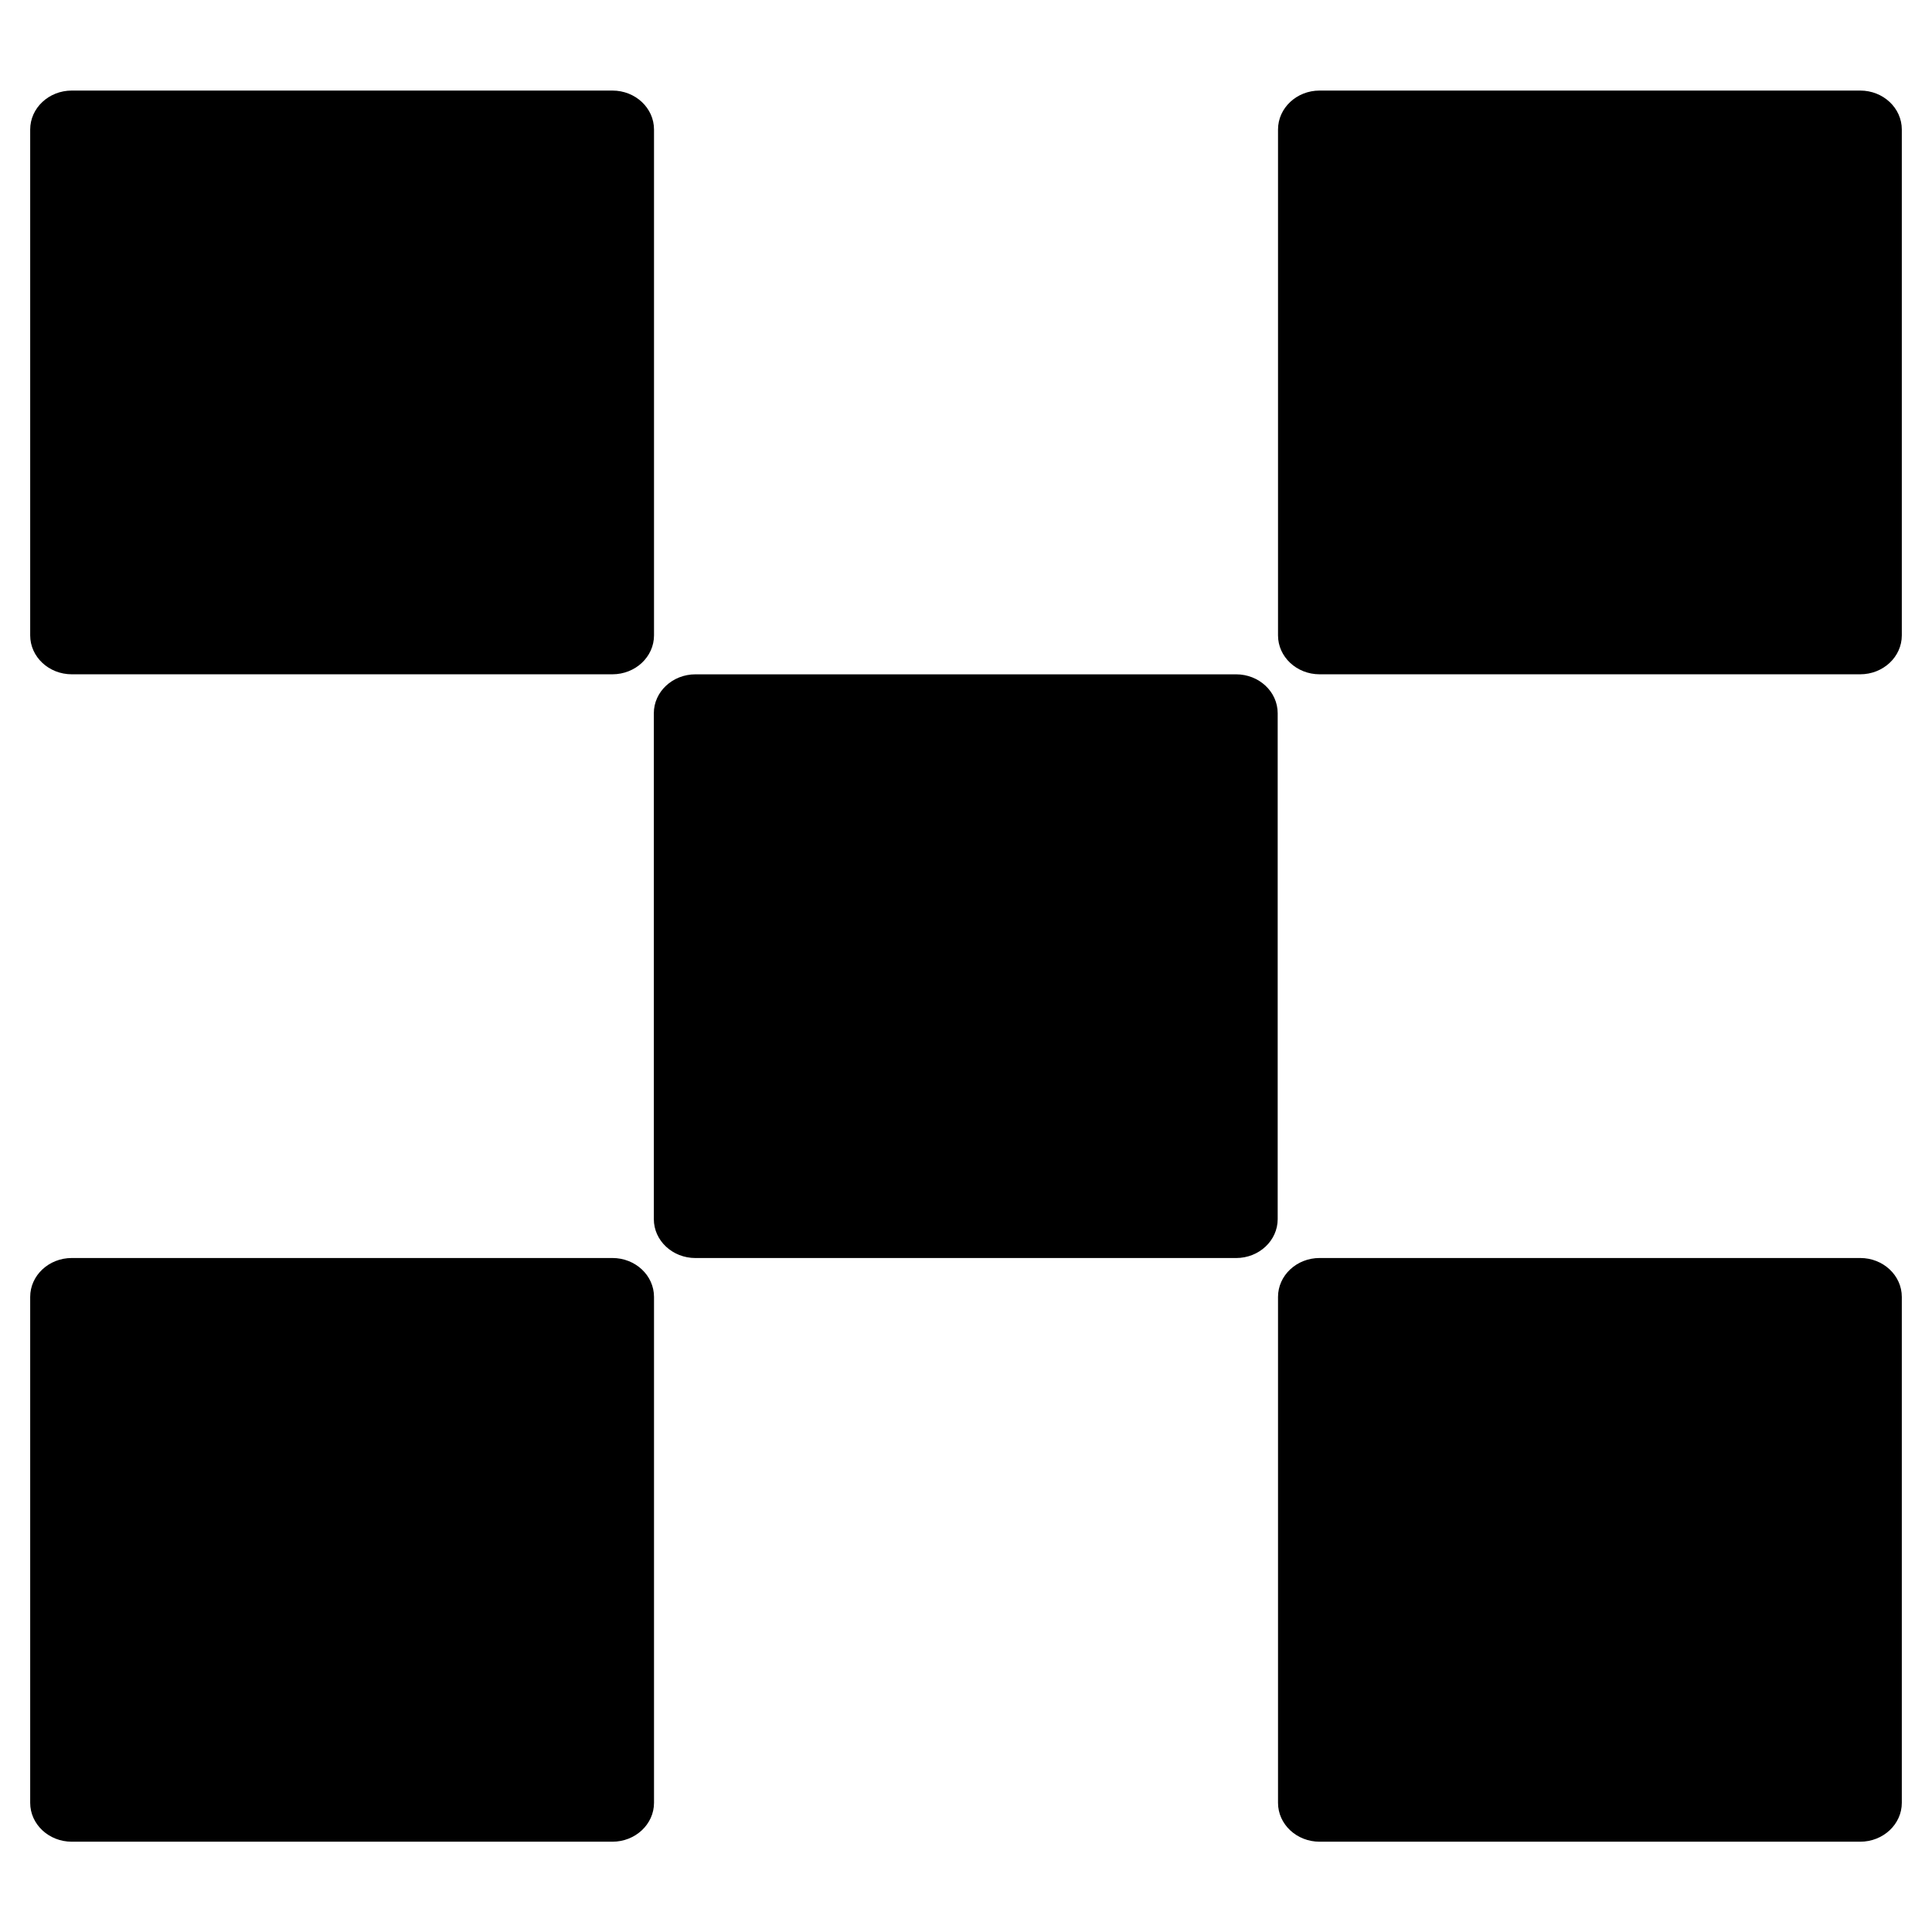<svg width="64" height="64" viewBox="0 0 64 64" fill="none" xmlns="http://www.w3.org/2000/svg">
<path d="M23.038 22.338H40.948C41.709 22.338 42.325 22.915 42.325 23.628V40.385C42.325 41.097 41.708 41.674 40.947 41.674H23.038C22.276 41.674 21.659 41.097 21.659 40.385V23.628C21.659 22.916 22.276 22.338 23.038 22.338Z" fill="black"/>
<path d="M2.378 3H20.287C21.049 3 21.665 3.578 21.665 4.291V21.048C21.665 21.759 21.047 22.337 20.286 22.337H2.378C1.617 22.337 1 21.759 1 21.048V4.291C1 3.578 1.617 3 2.378 3Z" fill="black"/>
<path d="M43.713 3H61.623C62.384 3 63 3.578 63 4.291V21.048C63 21.759 62.383 22.337 61.621 22.337H43.714C42.953 22.337 42.336 21.759 42.336 21.048V4.291C42.336 3.578 42.953 3 43.713 3Z" fill="black"/>
<path d="M2.378 41.673H20.287C21.049 41.673 21.665 42.251 21.665 42.962V59.721C21.665 60.431 21.047 61.009 20.286 61.009H2.378C1.617 61.009 1 60.432 1 59.721V42.962C1 42.251 1.617 41.673 2.378 41.673Z" fill="black"/>
<path d="M43.713 41.673H61.623C62.384 41.673 63 42.251 63 42.962V59.721C63 60.431 62.383 61.009 61.621 61.009H43.714C42.953 61.009 42.336 60.432 42.336 59.721V42.962C42.336 42.251 42.953 41.673 43.713 41.673Z" fill="black"/>
</svg>
